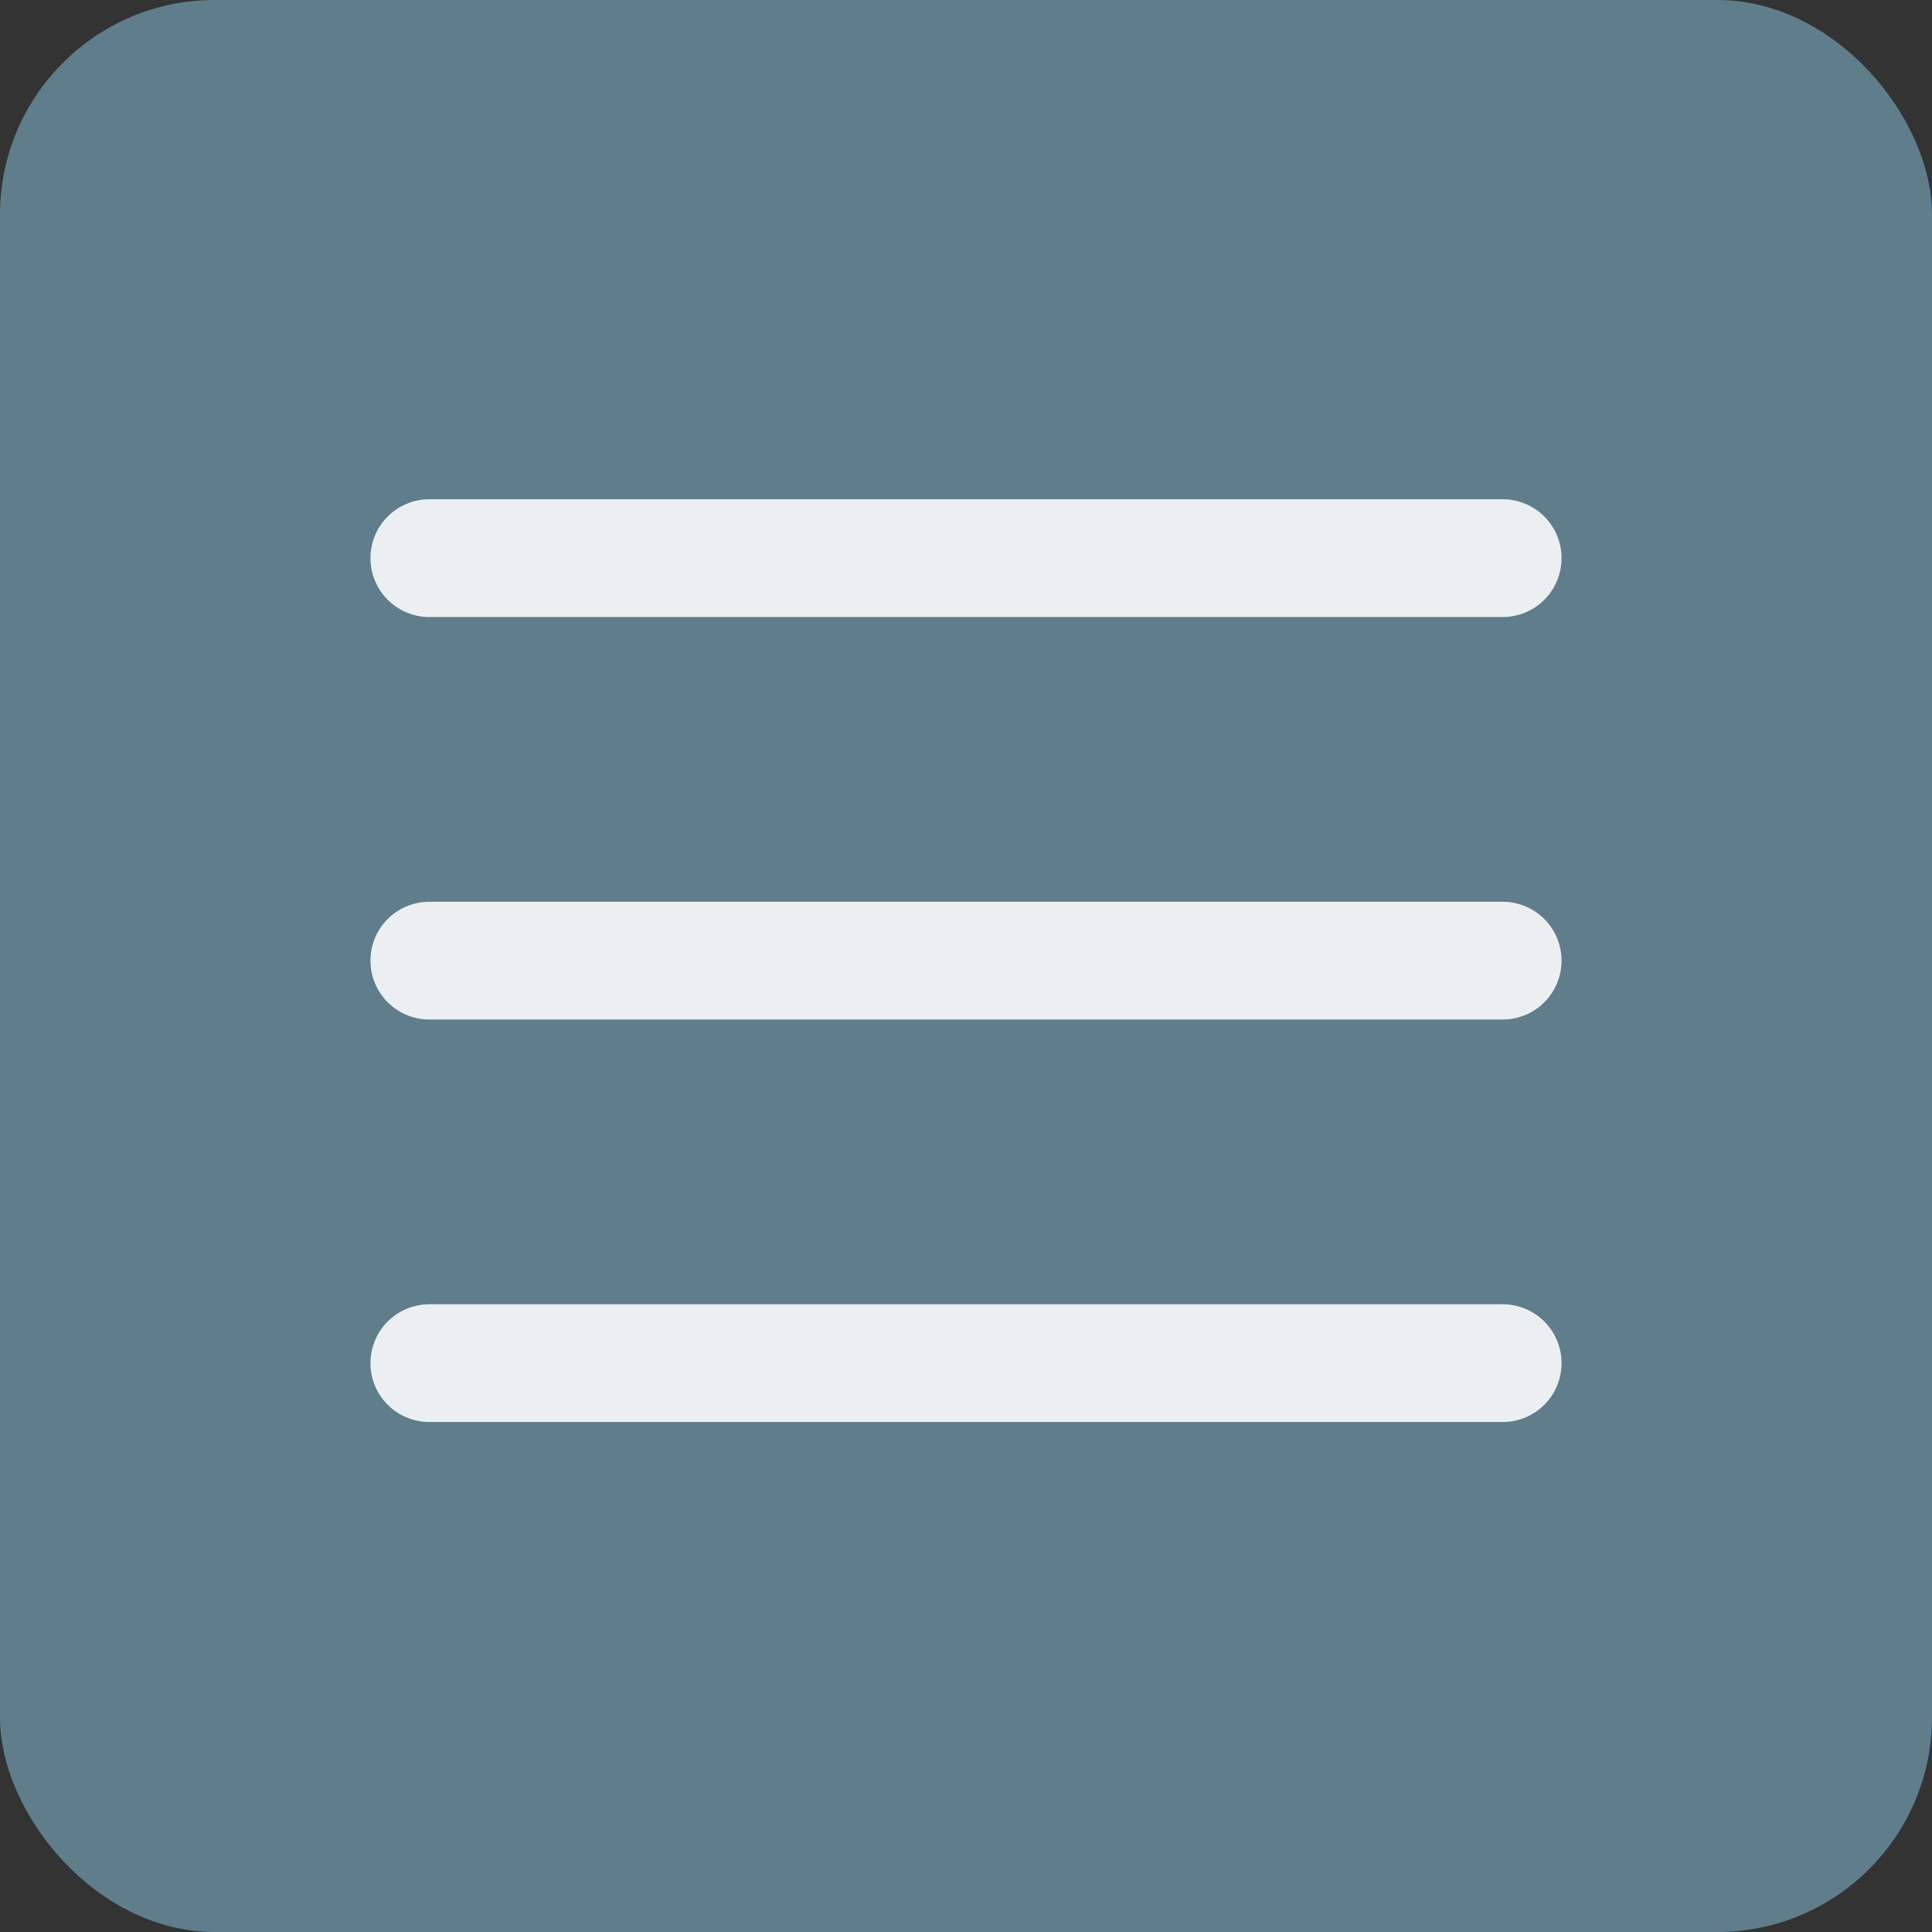 <svg width="90" height="90" viewBox="0 0 90 90" fill="none" xmlns="http://www.w3.org/2000/svg">
<rect x="0" y="0" width="90" height="90" fill="#333333" stroke="none"/>
<rect width="90" height="90" rx="10" fill="#607D8B"/>
<path d="M20 63.5H70M20 26H70H20ZM20 44.75H70H20Z" stroke="#ECEFF1" stroke-width="5.486" stroke-linecap="round" stroke-linejoin="round"/>
</svg>
